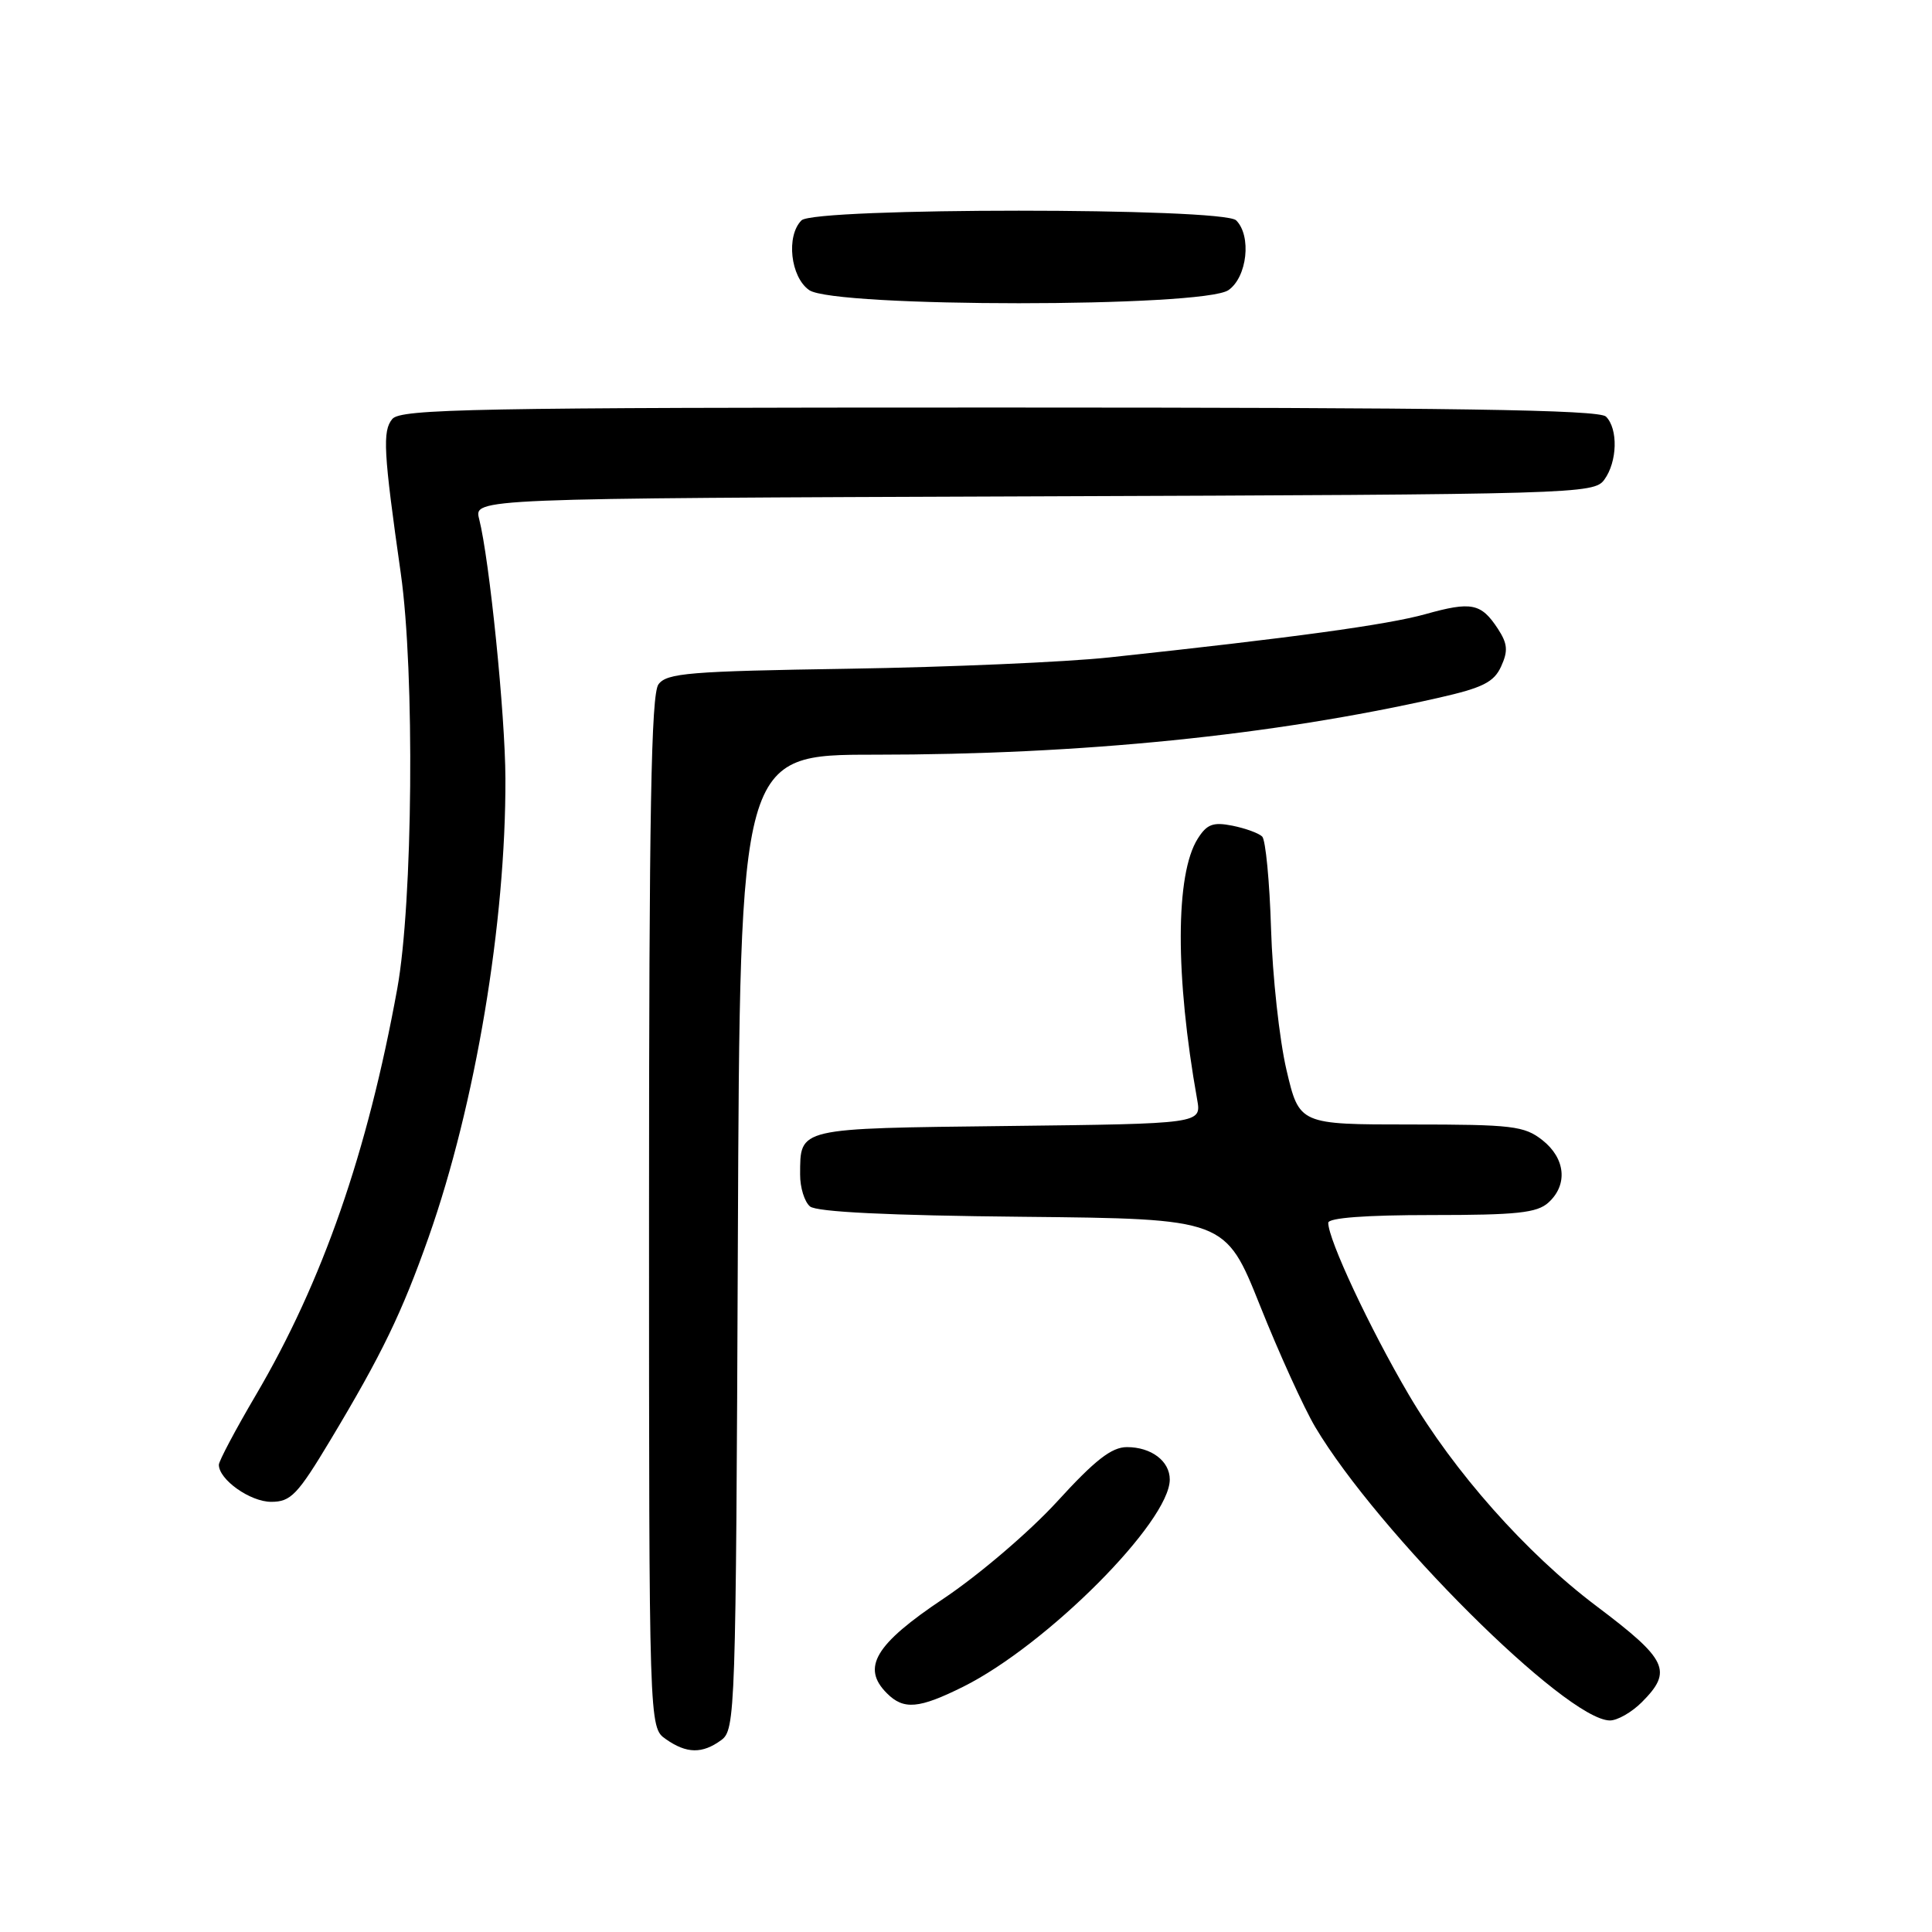 <?xml version="1.0" encoding="UTF-8" standalone="no"?>
<!DOCTYPE svg PUBLIC "-//W3C//DTD SVG 1.1//EN" "http://www.w3.org/Graphics/SVG/1.1/DTD/svg11.dtd" >
<svg xmlns="http://www.w3.org/2000/svg" xmlns:xlink="http://www.w3.org/1999/xlink" version="1.1" viewBox="0 0 256 256">
 <g >
 <path fill="currentColor"
d=" M 95.56 230.58 C 97.44 229.21 97.51 227.19 97.77 164.58 C 98.04 100.00 98.04 100.00 115.88 100.00 C 143.37 100.00 168.60 97.45 190.63 92.46 C 196.49 91.13 197.96 90.39 198.91 88.30 C 199.85 86.24 199.76 85.29 198.48 83.32 C 196.25 79.92 194.98 79.67 188.87 81.38 C 183.82 82.79 171.27 84.51 147.00 87.11 C 141.22 87.73 125.70 88.40 112.50 88.61 C 91.34 88.94 88.35 89.18 87.25 90.68 C 86.28 92.00 86.00 107.61 86.00 160.63 C 86.00 228.89 86.00 228.89 88.22 230.44 C 90.98 232.38 93.05 232.41 95.56 230.58 Z  M 217.55 225.55 C 221.68 221.41 220.97 219.92 211.49 212.78 C 202.23 205.80 192.67 195.02 186.66 184.79 C 181.48 175.97 176.00 164.26 176.00 162.03 C 176.00 161.37 180.96 161.00 189.67 161.00 C 200.99 161.00 203.66 160.72 205.17 159.35 C 207.78 156.99 207.44 153.49 204.37 151.07 C 201.97 149.19 200.39 149.00 186.95 149.00 C 172.16 149.00 172.16 149.00 170.46 141.75 C 169.53 137.76 168.61 129.36 168.42 123.08 C 168.23 116.81 167.70 111.30 167.25 110.85 C 166.80 110.40 165.03 109.76 163.31 109.41 C 160.74 108.90 159.92 109.20 158.70 111.14 C 155.73 115.84 155.71 129.32 158.63 145.70 C 159.20 148.90 159.20 148.90 133.56 149.20 C 105.47 149.53 106.05 149.39 106.02 155.63 C 106.01 157.35 106.60 159.25 107.33 159.86 C 108.21 160.59 117.75 161.06 135.51 161.23 C 162.36 161.50 162.36 161.50 166.96 173.00 C 169.48 179.32 172.78 186.56 174.27 189.08 C 182.56 203.03 207.47 227.87 213.30 227.97 C 214.28 227.99 216.20 226.90 217.55 225.55 Z  M 127.63 223.50 C 138.72 217.97 155.00 201.64 155.00 196.04 C 155.00 193.60 152.55 191.75 149.33 191.75 C 147.29 191.75 145.10 193.46 140.08 198.96 C 136.43 202.95 129.71 208.69 125.00 211.84 C 115.95 217.88 114.11 220.97 117.52 224.37 C 119.74 226.60 121.76 226.42 127.63 223.50 Z  M 43.82 190.75 C 50.60 179.45 53.26 173.95 56.80 163.92 C 63.00 146.33 67.04 122.21 66.97 103.14 C 66.94 94.67 64.86 74.17 63.49 68.77 C 62.79 66.04 62.79 66.04 136.98 65.77 C 209.09 65.51 211.20 65.45 212.58 63.56 C 214.31 61.19 214.43 56.83 212.80 55.20 C 211.89 54.29 192.67 54.00 132.42 54.00 C 62.83 54.00 53.09 54.18 51.98 55.52 C 50.66 57.11 50.81 59.86 53.11 76.00 C 54.97 89.11 54.71 119.60 52.64 131.00 C 48.69 152.72 42.75 169.80 33.91 184.84 C 31.21 189.43 29.00 193.60 29.00 194.09 C 29.00 196.06 33.16 199.00 35.93 199.00 C 38.54 199.00 39.42 198.08 43.82 190.75 Z  M 162.78 38.44 C 165.26 36.71 165.86 31.26 163.80 29.20 C 162.09 27.49 107.91 27.49 106.20 29.20 C 104.14 31.26 104.74 36.71 107.22 38.44 C 110.53 40.76 159.47 40.76 162.78 38.44 Z "/>
</g>
</svg>